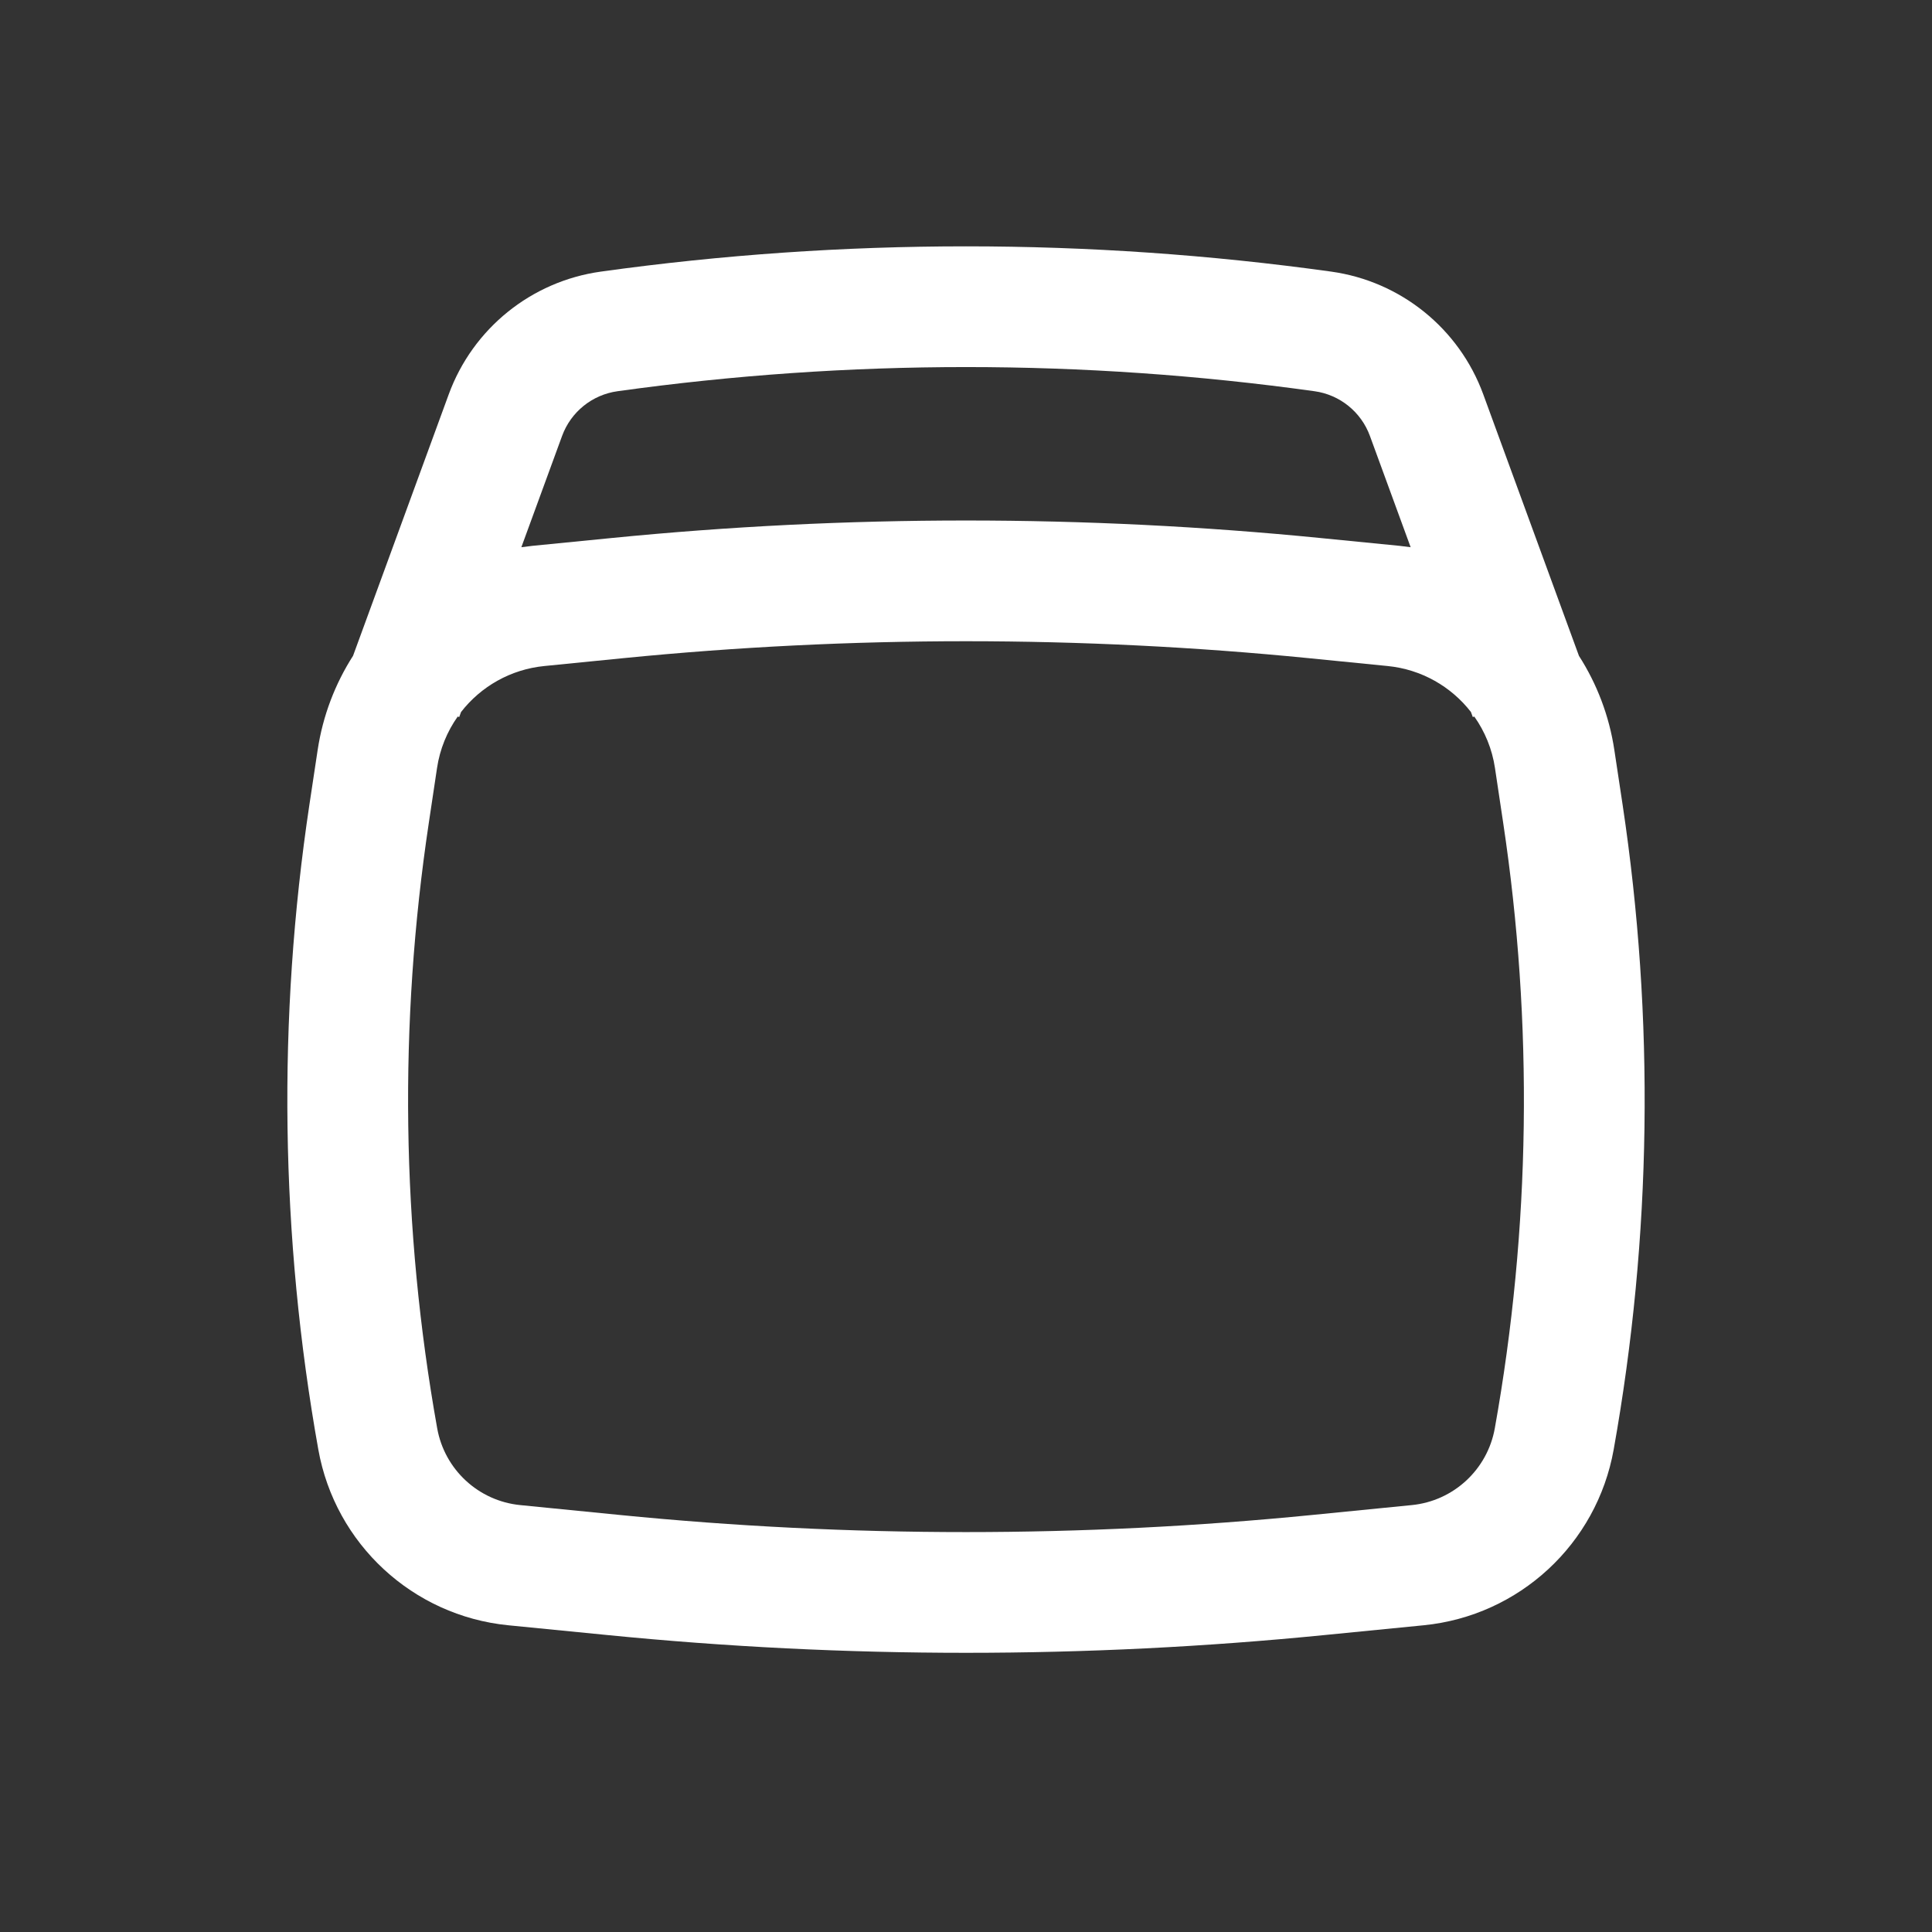 <svg width="34" height="34" viewBox="0 0 34 34" fill="none" xmlns="http://www.w3.org/2000/svg">
<rect x="0" y="0" width="34" height="34" fill="#333333" stroke="none"/>
<path fill-rule="evenodd" clip-rule="evenodd" d="M6.213 11.541L7.897 6.94C8.321 5.781 9.351 4.95 10.574 4.78C14.837 4.187 19.163 4.187 23.427 4.78C24.649 4.95 25.679 5.781 26.103 6.94L27.787 11.542C28.102 12.033 28.319 12.595 28.41 13.2L28.555 14.161C29.121 17.927 29.068 21.761 28.398 25.51C28.101 27.172 26.736 28.435 25.055 28.602L23.312 28.774C19.114 29.191 14.886 29.191 10.688 28.774L8.944 28.602C7.264 28.435 5.899 27.172 5.602 25.51C4.932 21.761 4.879 17.927 5.445 14.161L5.59 13.2C5.681 12.595 5.898 12.033 6.213 11.541ZM10.867 6.885C14.936 6.318 19.064 6.318 23.134 6.885C23.579 6.947 23.953 7.249 24.108 7.671L24.825 9.63C24.761 9.621 24.696 9.613 24.631 9.606L23.245 9.469C19.092 9.057 14.908 9.057 10.755 9.469L9.369 9.606C9.304 9.613 9.24 9.621 9.175 9.63L9.892 7.671C10.047 7.249 10.421 6.947 10.867 6.885ZM8.055 12.61L8.081 12.619L8.114 12.53C8.462 12.082 8.985 11.78 9.579 11.721L10.965 11.583C14.978 11.185 19.021 11.185 23.035 11.583L24.421 11.721C25.015 11.78 25.538 12.082 25.886 12.53L25.919 12.619L25.945 12.61C26.131 12.873 26.259 13.181 26.309 13.516L26.453 14.477C26.985 18.014 26.936 21.615 26.306 25.136C26.176 25.862 25.58 26.414 24.846 26.487L23.102 26.66C19.044 27.063 14.956 27.063 10.898 26.66L9.154 26.487C8.42 26.414 7.824 25.862 7.694 25.136C7.064 21.615 7.015 18.014 7.547 14.477L7.691 13.516C7.741 13.181 7.869 12.873 8.055 12.61Z" fill="white"/>
</svg>
